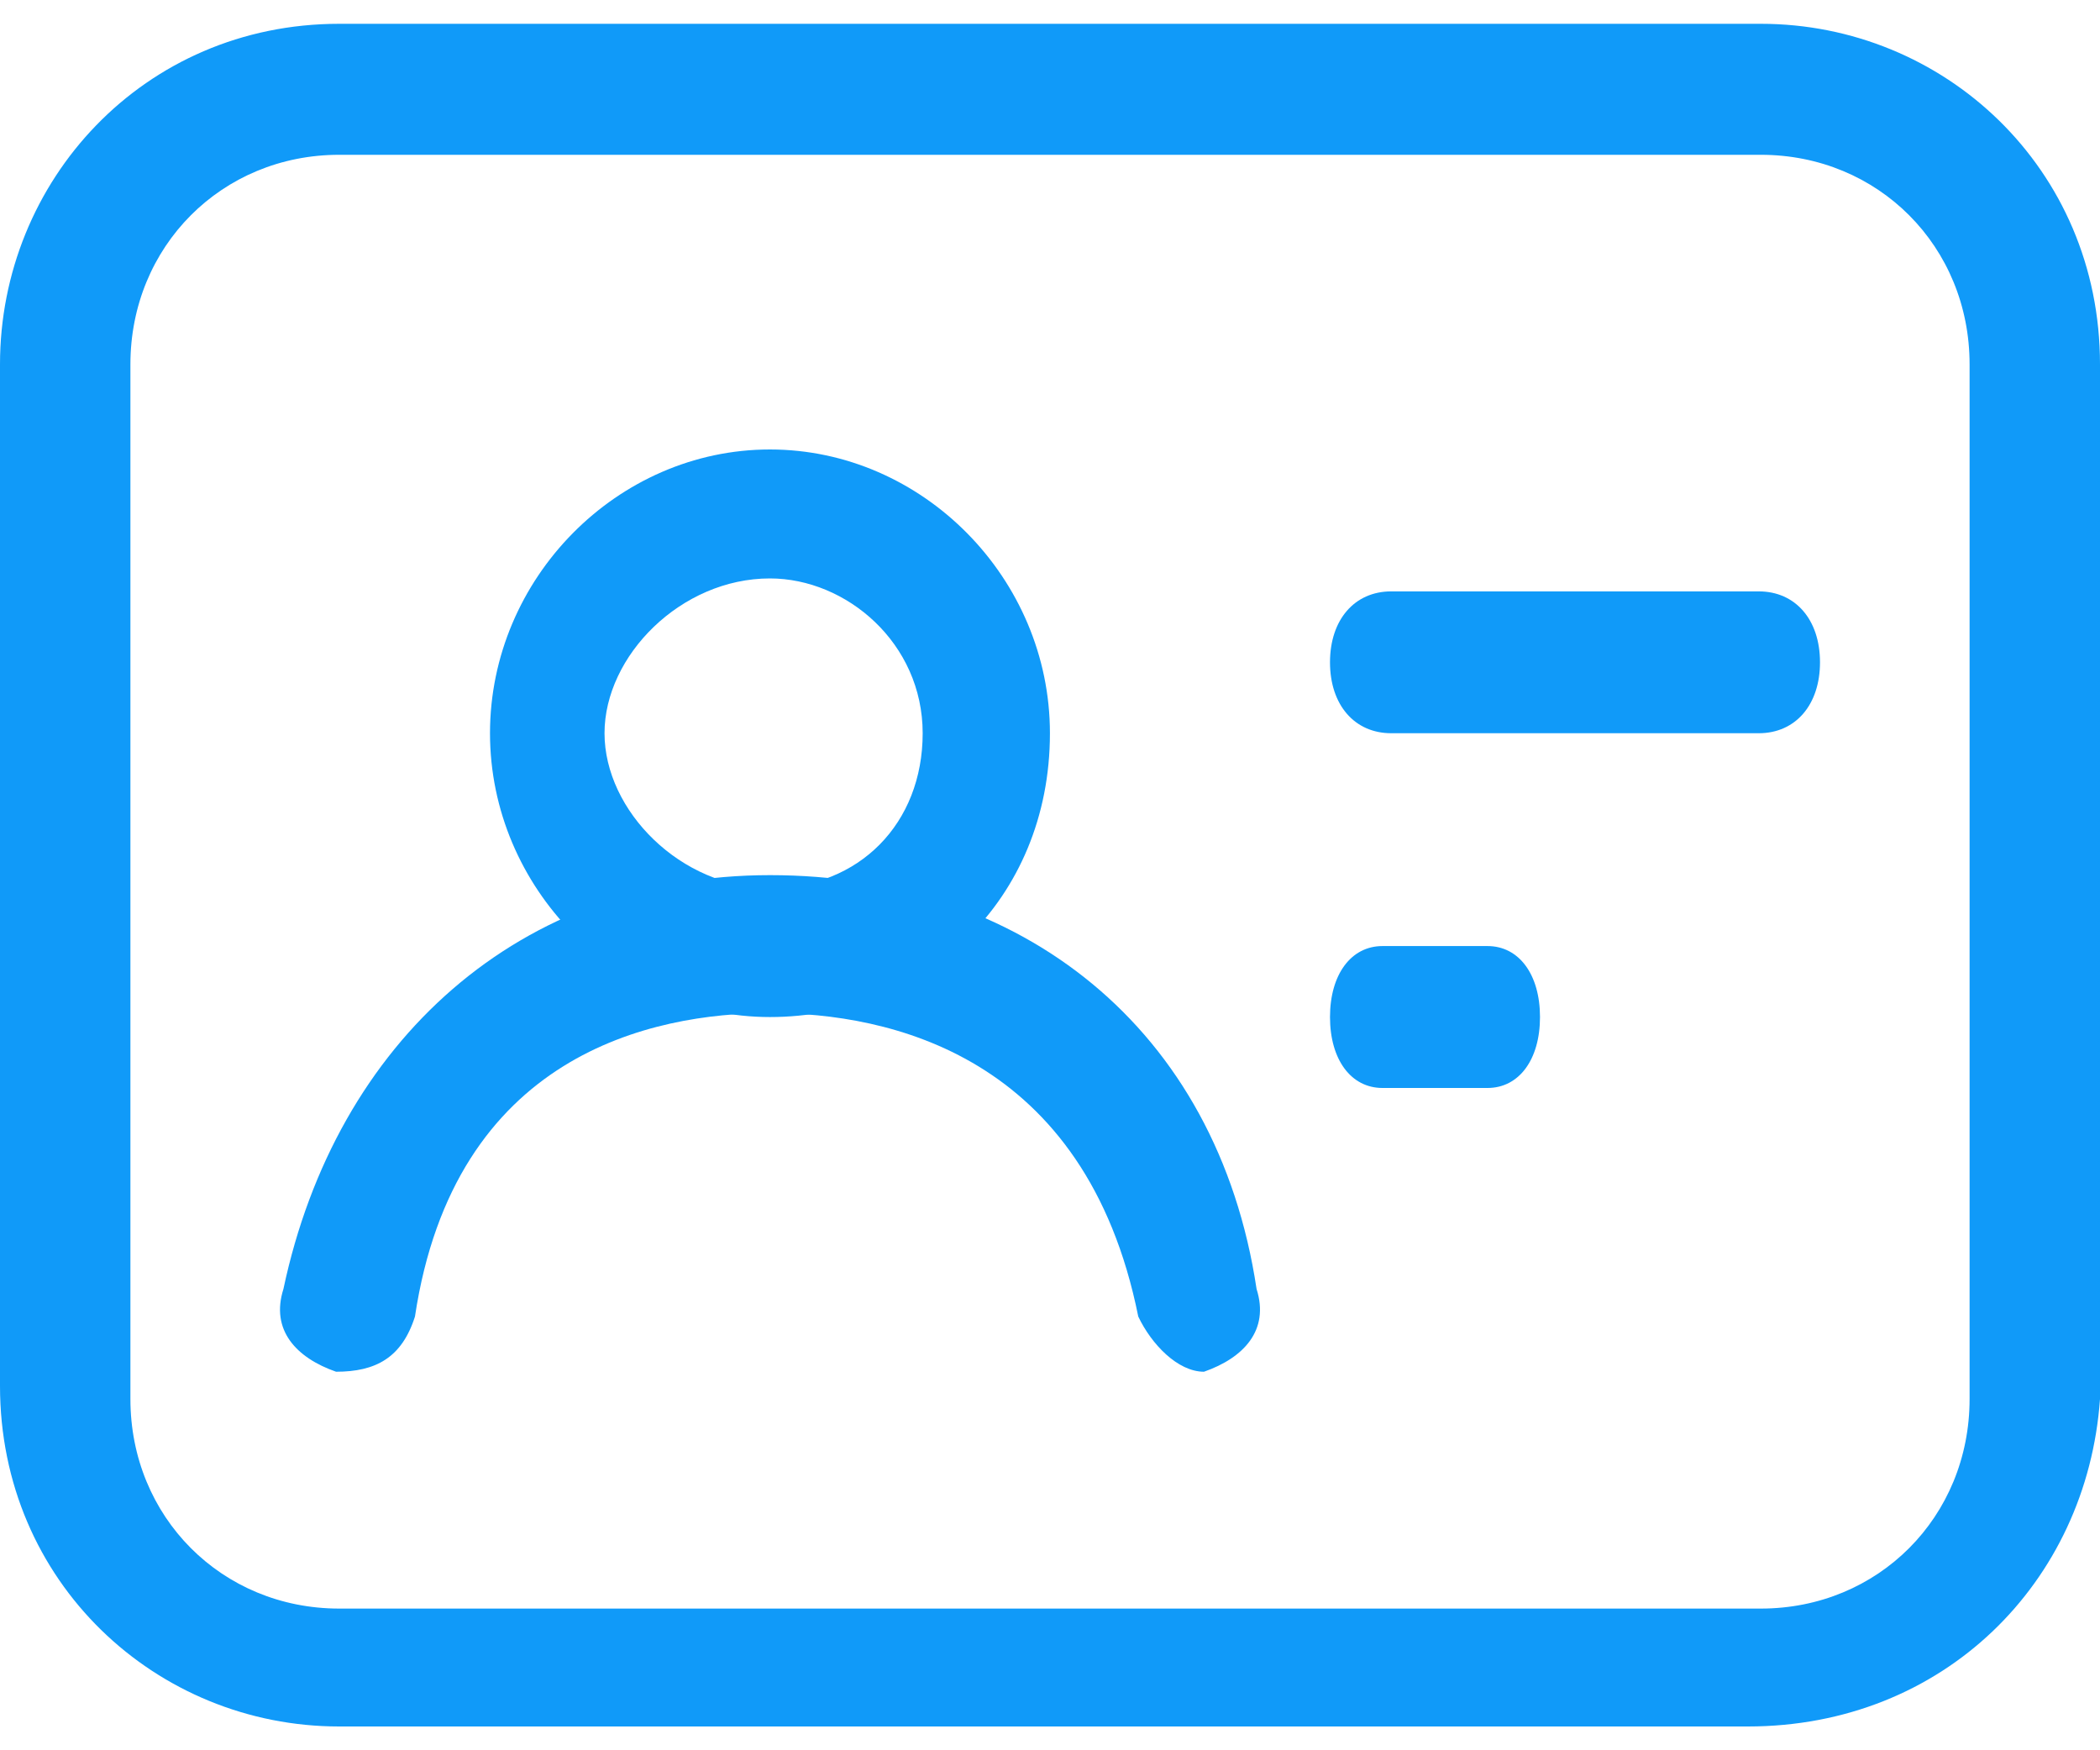 <svg width="30" height="25" viewBox="0 0 30 25" fill="none" xmlns="http://www.w3.org/2000/svg">
<path d="M24.969 24.66H4.845C2.236 24.66 0 22.602 0 19.796V5.204C0 2.585 2.05 0.34 4.845 0.34H25.155C27.764 0.34 30 2.398 30 5.204V19.983C29.814 22.602 27.764 24.66 24.969 24.66ZM4.845 2.211C3.168 2.211 1.863 3.52 1.863 5.204V19.983C1.863 21.667 3.168 22.976 4.845 22.976H25.155C26.832 22.976 28.137 21.667 28.137 19.983V5.204C28.137 3.52 26.832 2.211 25.155 2.211H4.845Z" fill="#109AF9"/>
<path d="M10.999 14.527C8.818 14.527 7 12.684 7 10.473C7 8.262 8.818 6.42 10.999 6.42C13.181 6.42 14.999 8.262 14.999 10.473C14.999 12.868 13.181 14.527 10.999 14.527ZM10.999 8.262C9.727 8.262 8.636 9.368 8.636 10.473C8.636 11.579 9.727 12.684 10.999 12.684C12.272 12.684 13.181 11.763 13.181 10.473C13.181 9.184 12.09 8.262 10.999 8.262Z" fill="#109AF9"/>
<path d="M17.2 19.593C16.824 19.593 16.448 19.199 16.261 18.805C15.509 15.062 12.691 14.47 11 14.47C9.309 14.47 6.491 15.062 5.928 18.805C5.74 19.396 5.364 19.593 4.801 19.593C4.237 19.396 3.861 19.002 4.049 18.411C4.801 14.864 7.431 12.5 11 12.5C14.57 12.5 17.388 14.667 17.951 18.411C18.139 19.002 17.764 19.396 17.2 19.593Z" fill="#109AF9"/>
<path d="M25.125 10.473H19.875C19.35 10.473 19 10.068 19 9.46C19 8.852 19.35 8.447 19.875 8.447H25.125C25.65 8.447 26 8.852 26 9.46C26 10.068 25.65 10.473 25.125 10.473Z" fill="#109AF9"/>
<path d="M21.25 15.54H19.75C19.3 15.54 19 15.135 19 14.527C19 13.919 19.3 13.513 19.75 13.513H21.25C21.7 13.513 22 13.919 22 14.527C22 15.135 21.7 15.54 21.25 15.54Z" fill="#109AF9"/>
</svg>
